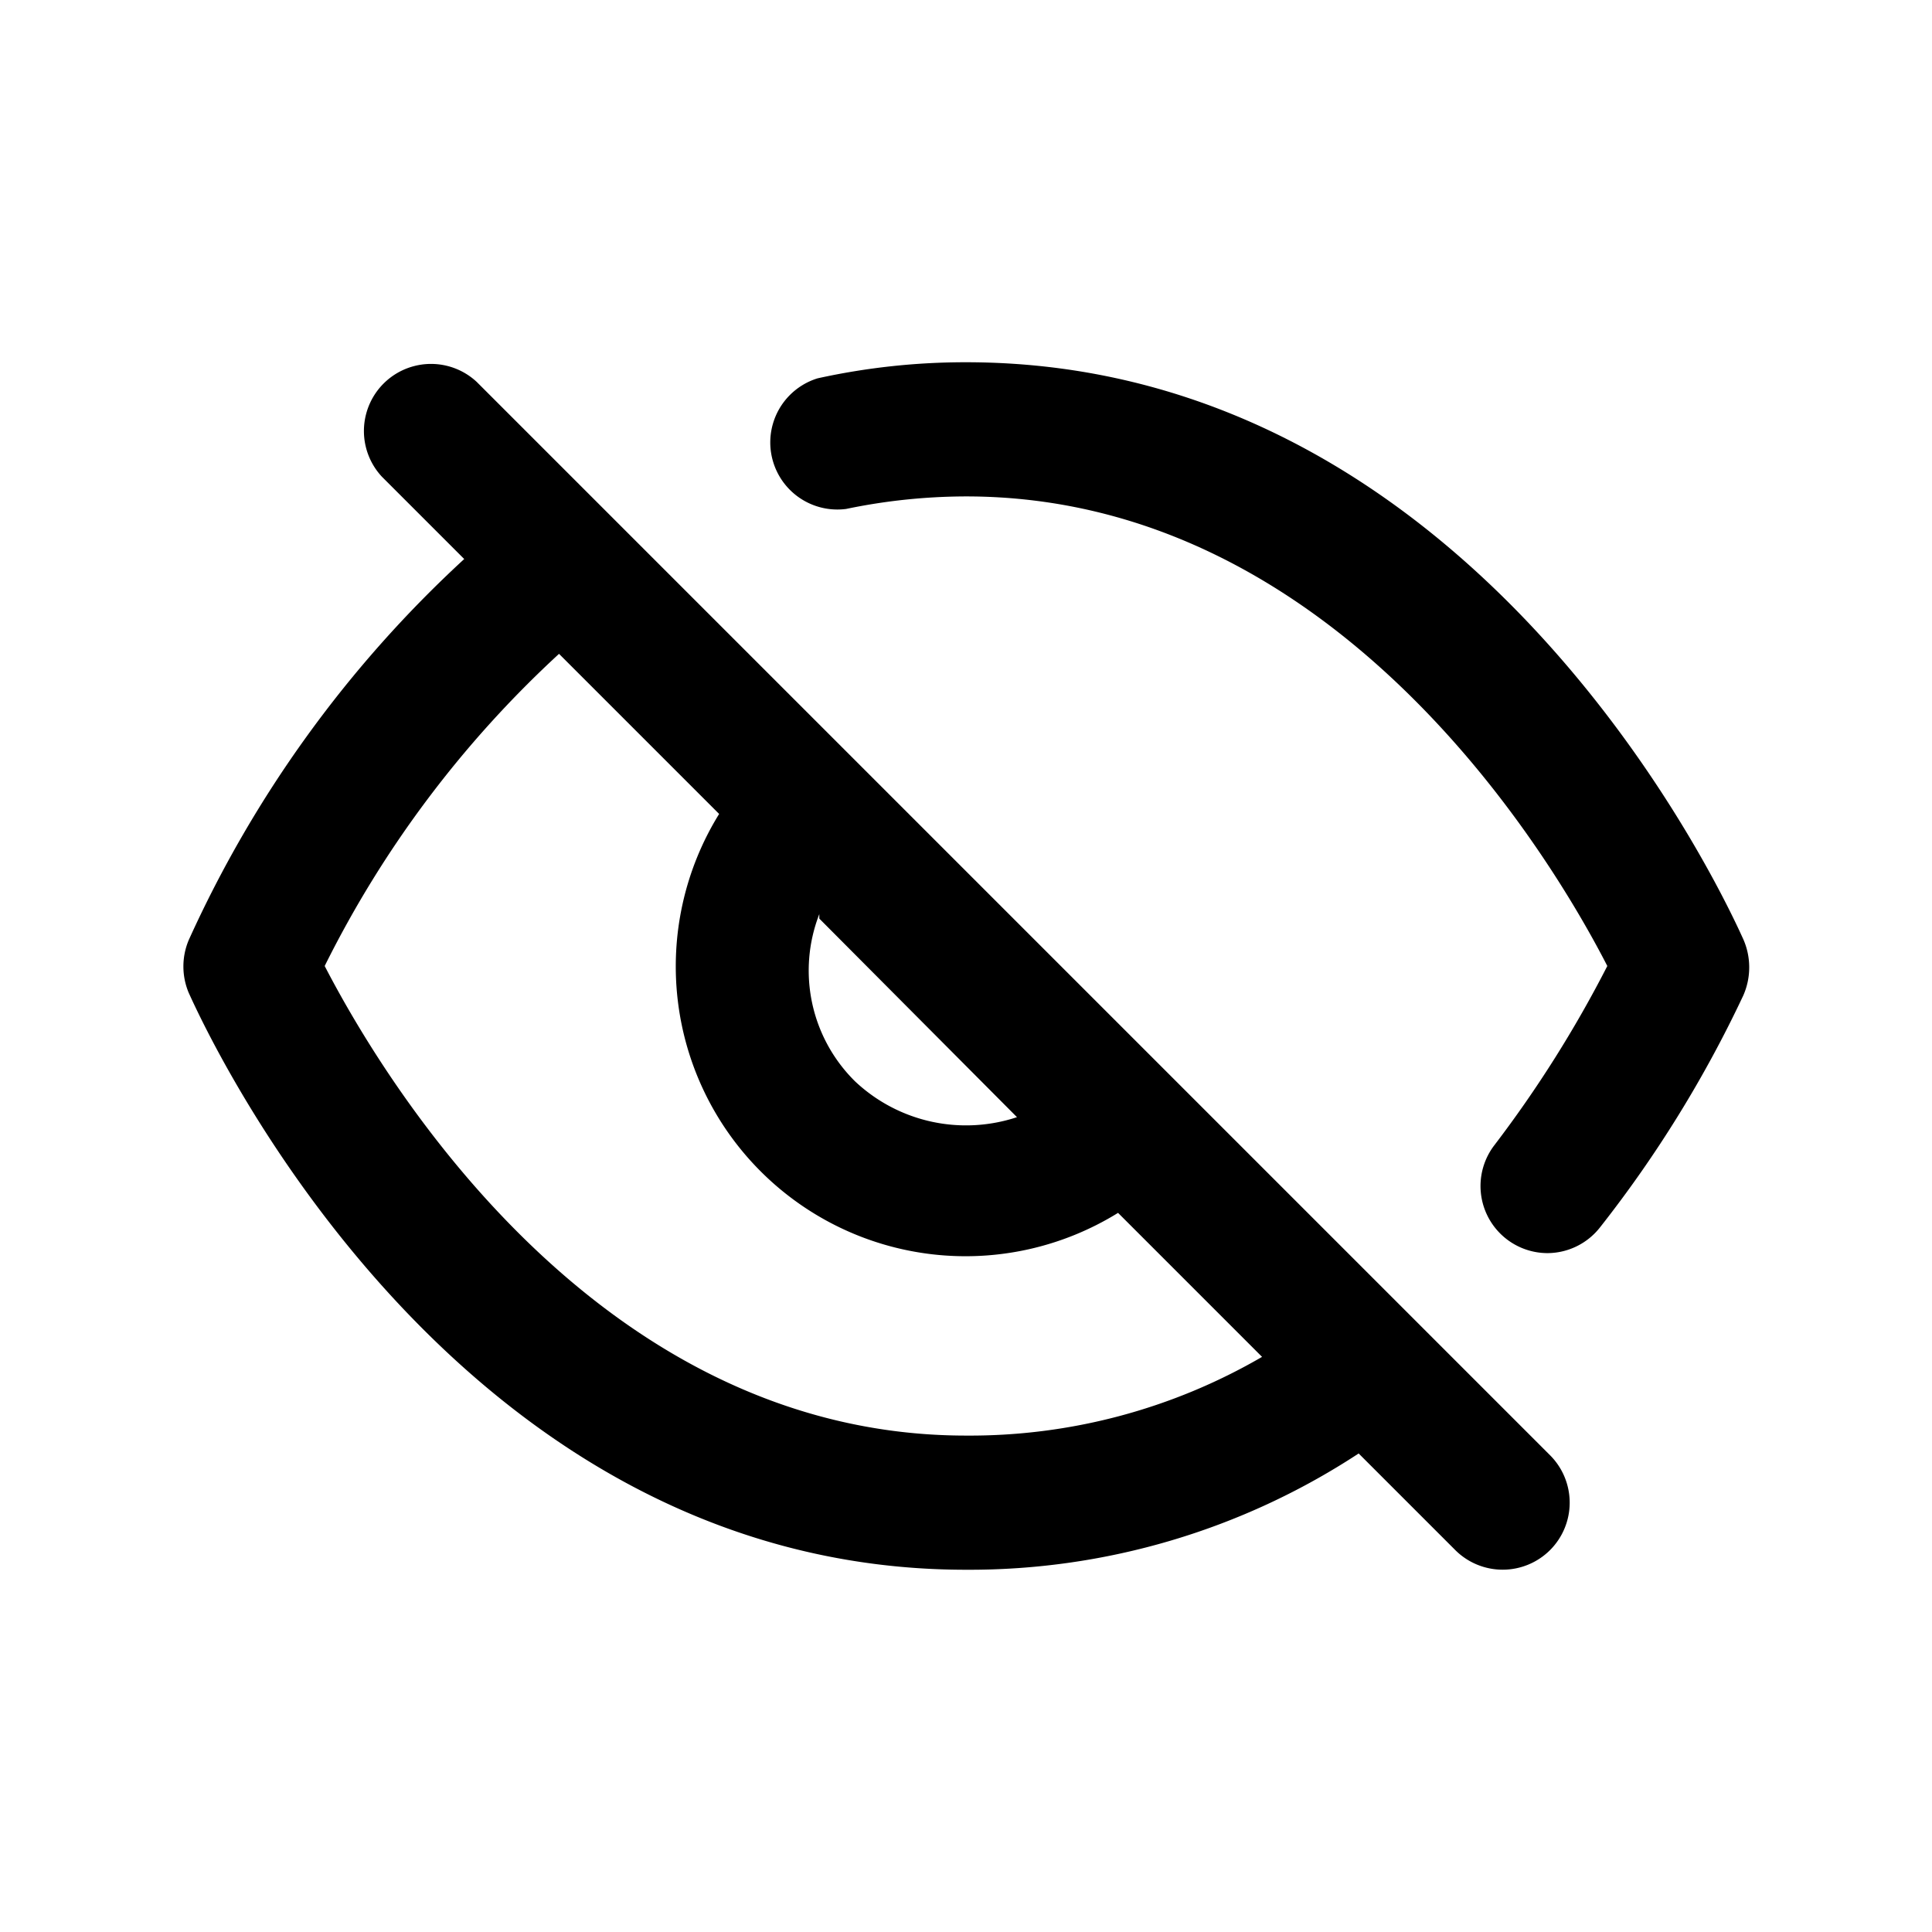 <svg xmlns="http://www.w3.org/2000/svg" width="100%" height="100%" viewBox="1.2 1.2 21.6 21.6"><path d="M20.69 11.7c-.12-.26-2.86-6.45-8.69-6.45a7.67 7.67 0 00-1.66.18.75.75 0 00.32 1.46A6.62 6.62 0 0112 6.75c4.18 0 6.58 4.1 7.17 5.25a13.28 13.28 0 01-1.26 2 .75.75 0 00.59 1.21.75.75 0 00.59-.29 13.42 13.42 0 001.6-2.59.78.78 0 000-.63zM6.53 5.47a.75.75 0 00-1.06 1.06l.92.92a13.16 13.16 0 00-3.08 4.26.76.76 0 000 .59c.12.26 2.86 6.45 8.69 6.45a7.93 7.93 0 004.39-1.3l1.08 1.08a.75.75 0 001.06 0 .75.75 0 000-1.06zm3.83 6l2.21 2.22a1.81 1.81 0 01-1.81-.4 1.74 1.74 0 01-.4-1.87zM12 17.25c-4.19 0-6.58-4.11-7.17-5.25a12 12 0 012.62-3.49l1.79 1.79a3.24 3.24 0 004.46 4.46l1.61 1.61a6.5 6.5 0 01-3.31.88z"/></svg>
